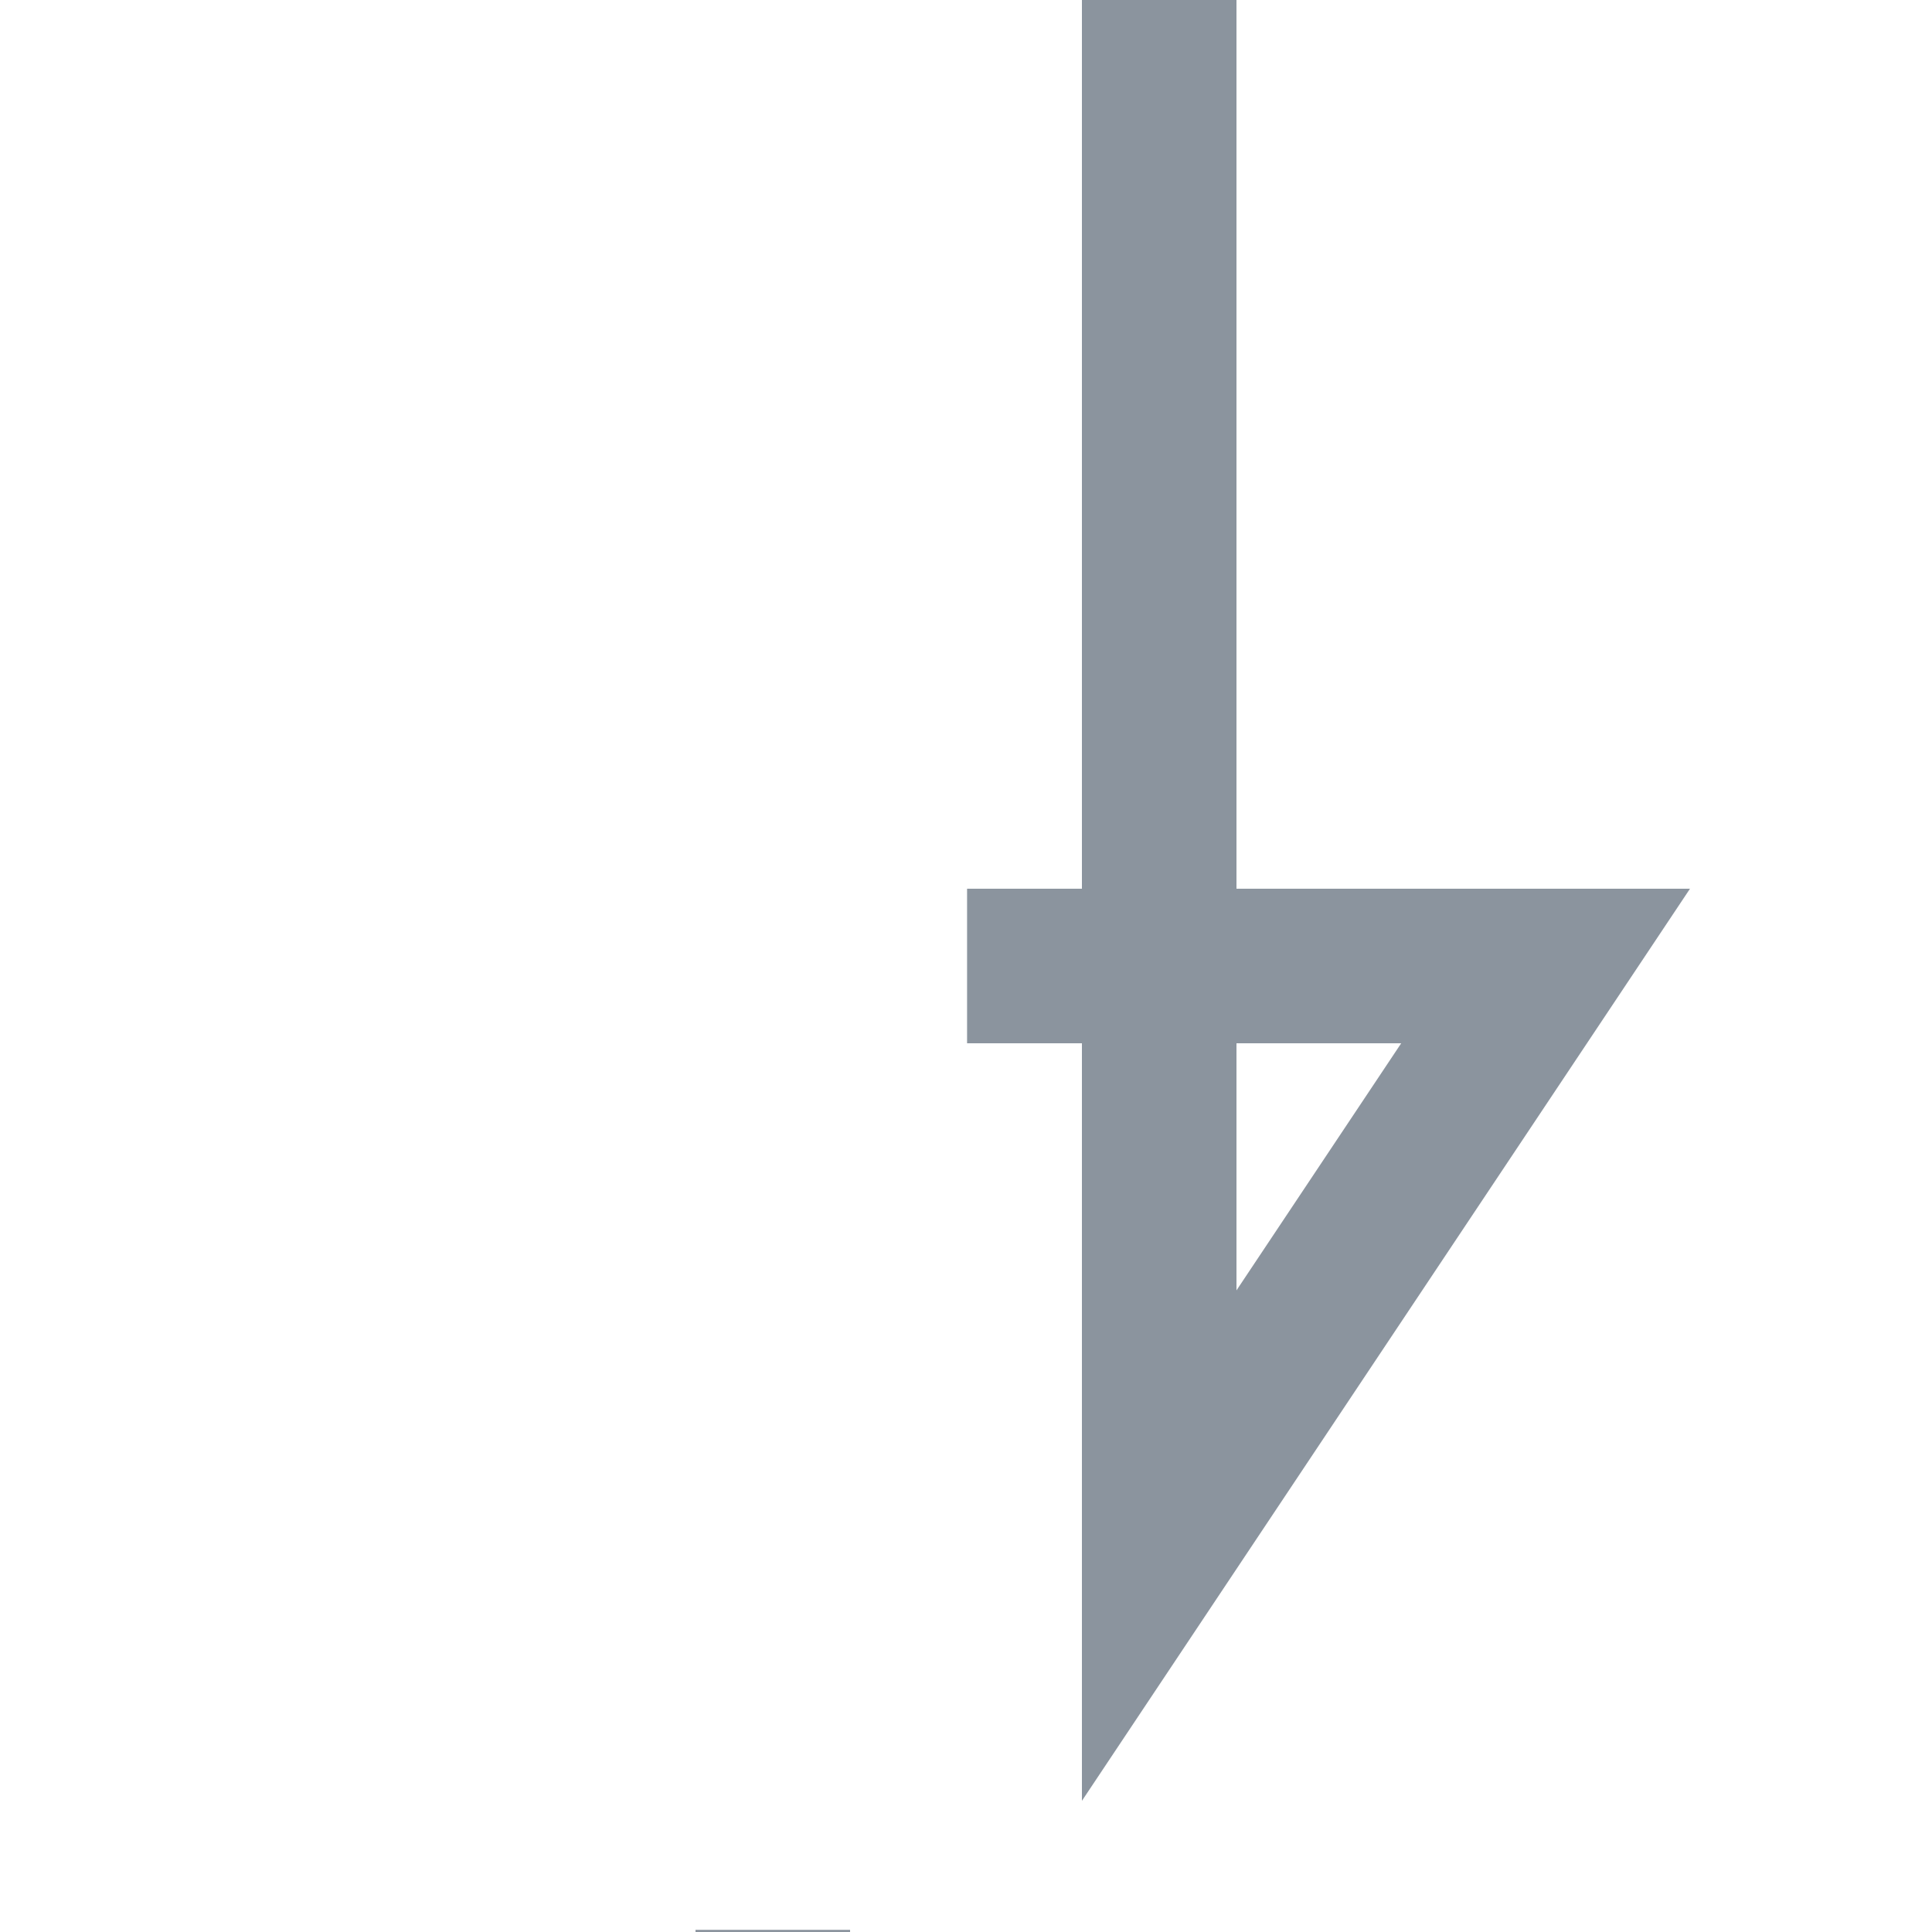 <?xml version="1.0" encoding="UTF-8"?>
<svg id="svg1" xmlns="http://www.w3.org/2000/svg" viewBox="0 0 25 25" width="25" height="25">
  <style>
    #svg1 {
      <!-- box-shadow:inset 0 0 0 1.5px #555; -->
      background: ;
      stroke:  #8b949e;
      stroke-width: 2px;
      <!-- stroke-linejoin: round; -->
      <!-- stroke-linecap: round; -->
      fill: transparent;
      transition: .5s stroke ease ;
      stroke-dasharray: 36.5;
      animation: anim1 5s linear infinite;
    }

    @keyframes anim1 {
      0% { stroke-dashoffset: 0; }
      100% { stroke-dashoffset: 73; }
    }
  </style>
  <path d="M15 0 L15 20 L20 12.5 L5 12.5 L10 5 L10 25"/>
</svg> 
